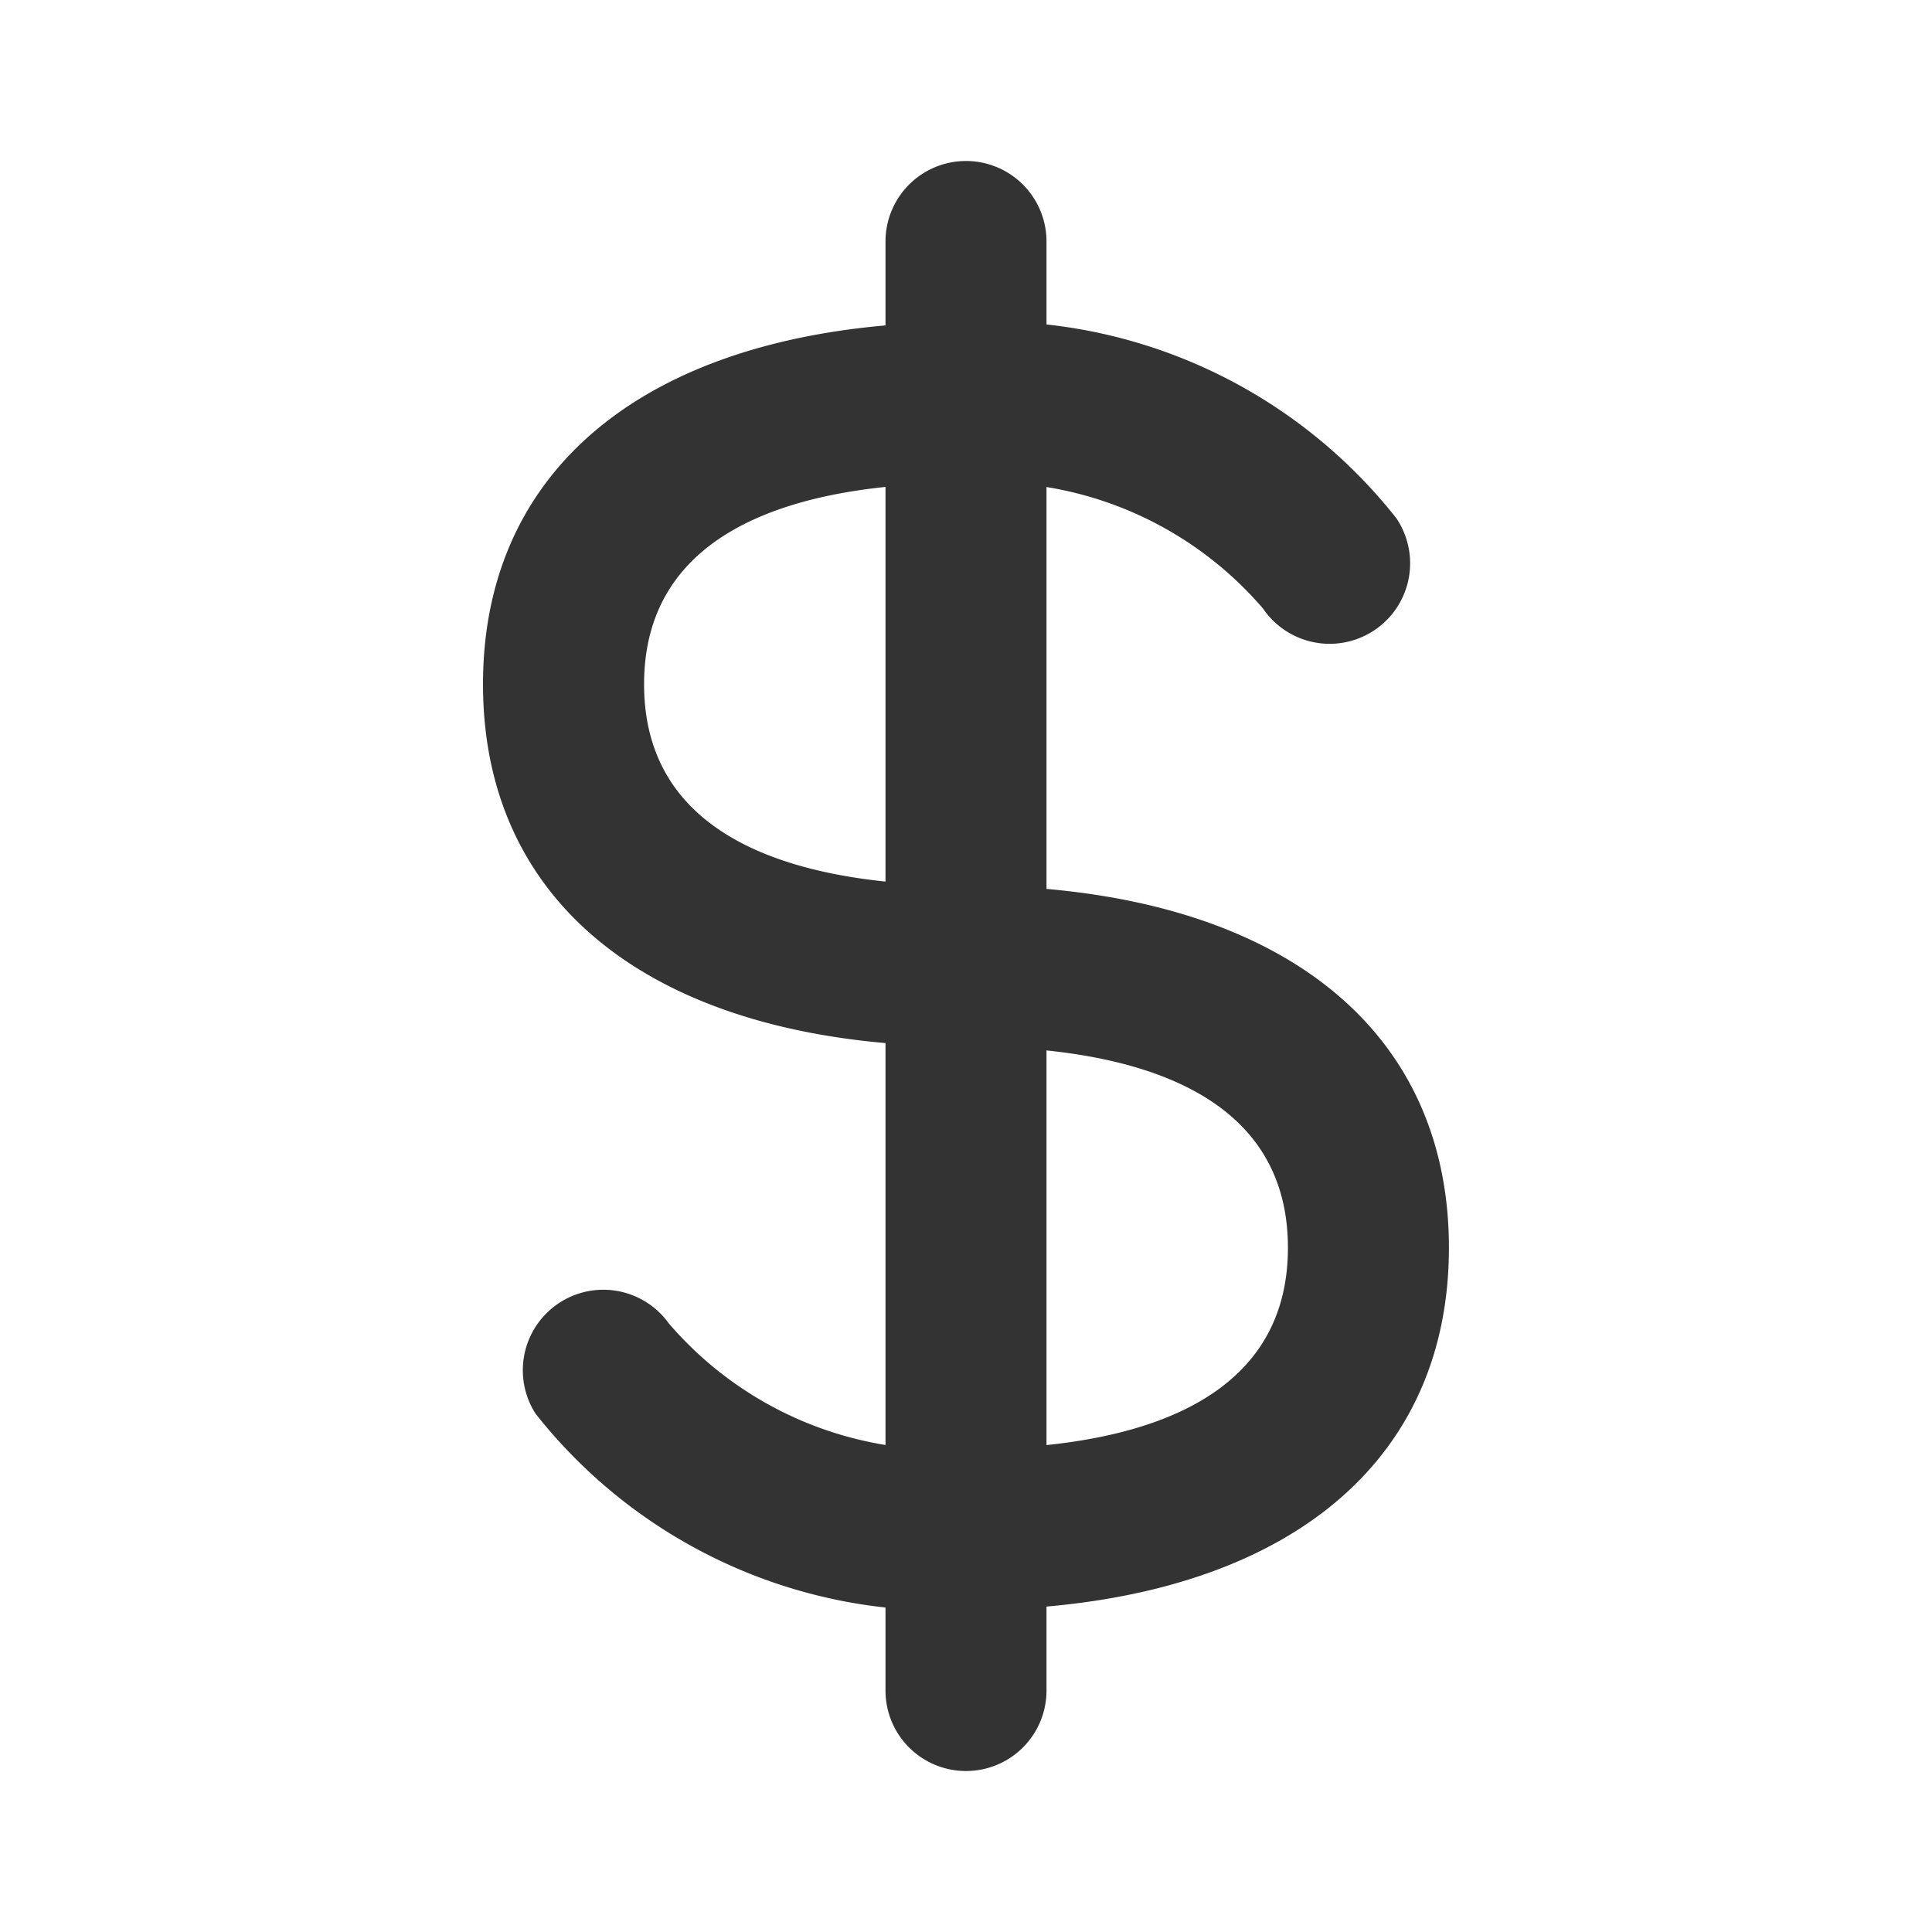 <svg height="800" viewBox="0 0 24 24" width="800" xmlns="http://www.w3.org/2000/svg"><g fill="#333"><path d="m12 22a.999.999 0 0 1 -1-1v-18a1 1 0 0 1 2 0v18a.999.999 0 0 1 -1 1z"/><path d="m12 13c-3.757 0-6-1.683-6-4.5s2.243-4.5 6-4.5a6.422 6.422 0 0 1 5.344 2.435 1 1 0 0 1 -1.654 1.125 4.497 4.497 0 0 0 -3.689-1.56c-1.825 0-4 .434-4 2.5s2.175 2.5 4 2.5a1 1 0 0 1 0 2z"/><path d="m12 20a6.422 6.422 0 0 1 -5.348-2.44 1.0 1 0 0 1 1.654-1.123 4.498 4.498 0 0 0 3.693 1.563c1.825 0 4-.434 4-2.5s-2.175-2.5-4-2.5a1 1 0 0 1 0-2c3.757 0 6 1.683 6 4.5s-2.243 4.5-6 4.5z"/></g></svg>